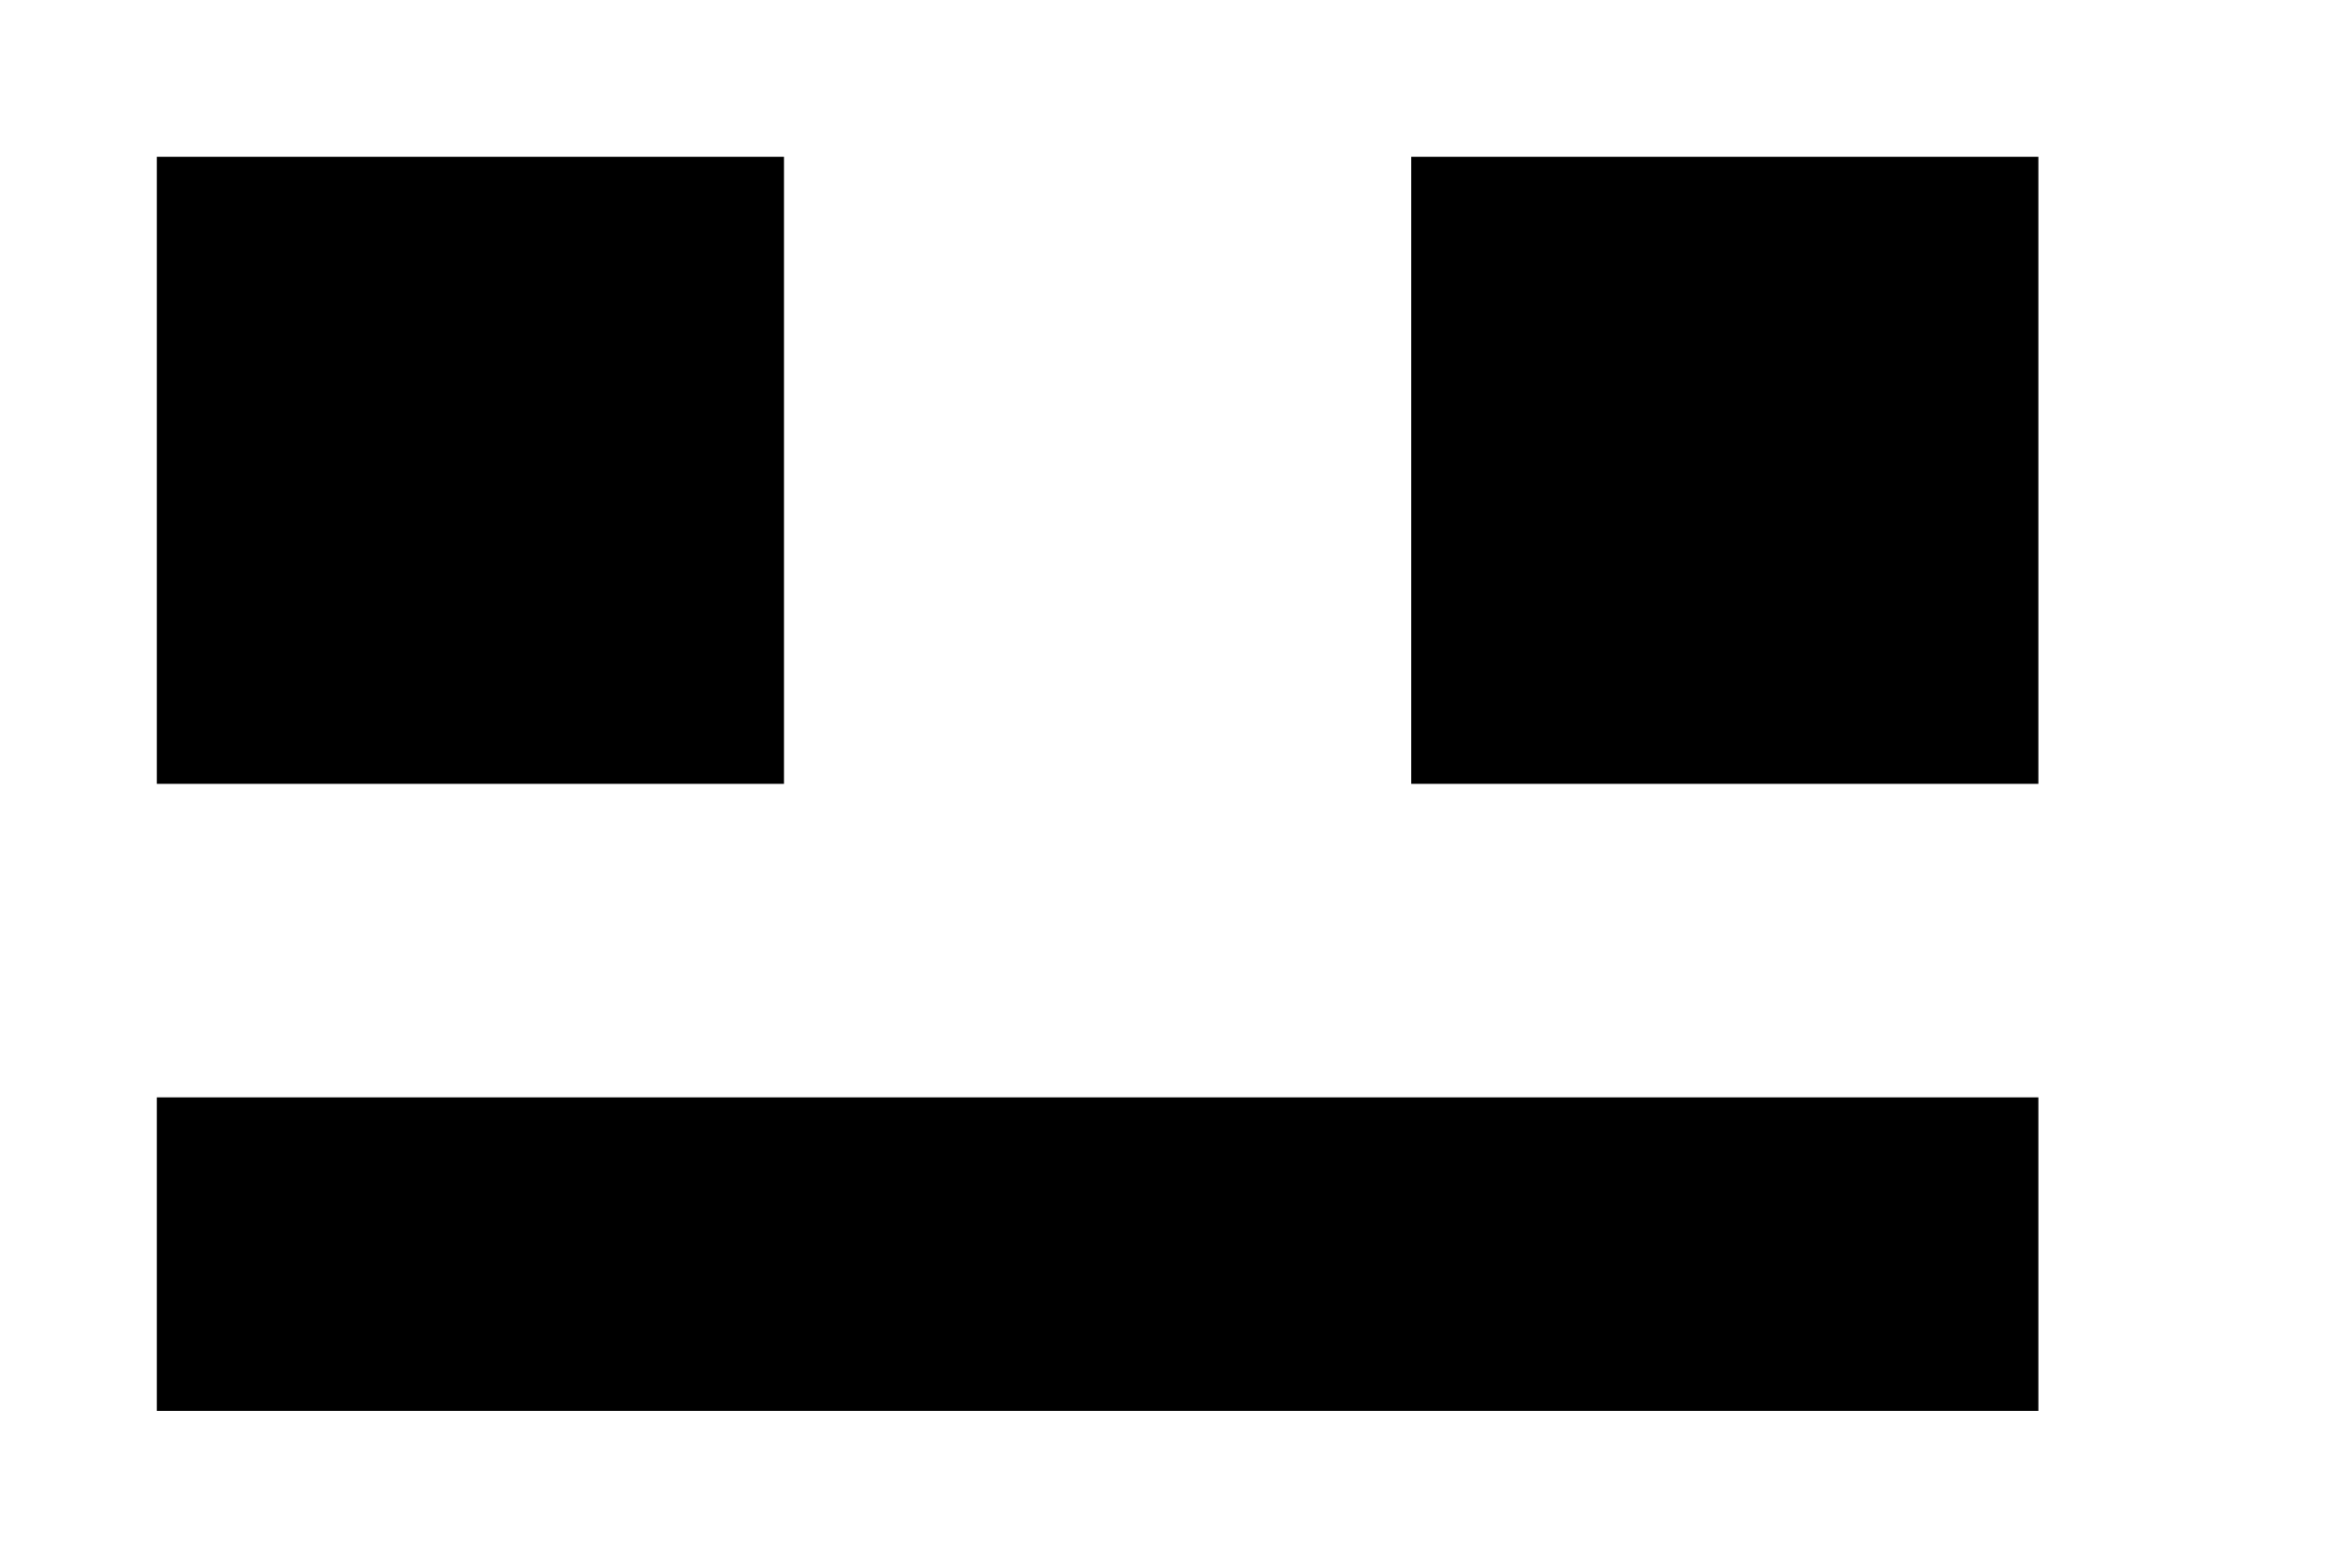 <!-- Generated by IcoMoon.io -->
<svg version="1.1" xmlns="http://www.w3.org/2000/svg" width="60" height="40" viewBox="0 0 60 40">
<title>mp-emoji_neutral_simple-2</title>
<path d="M36 20h16v-16h-16v16zM4 20h16v-16h-16v16zM4 36h48v-8h-48v8z"></path>
</svg>
